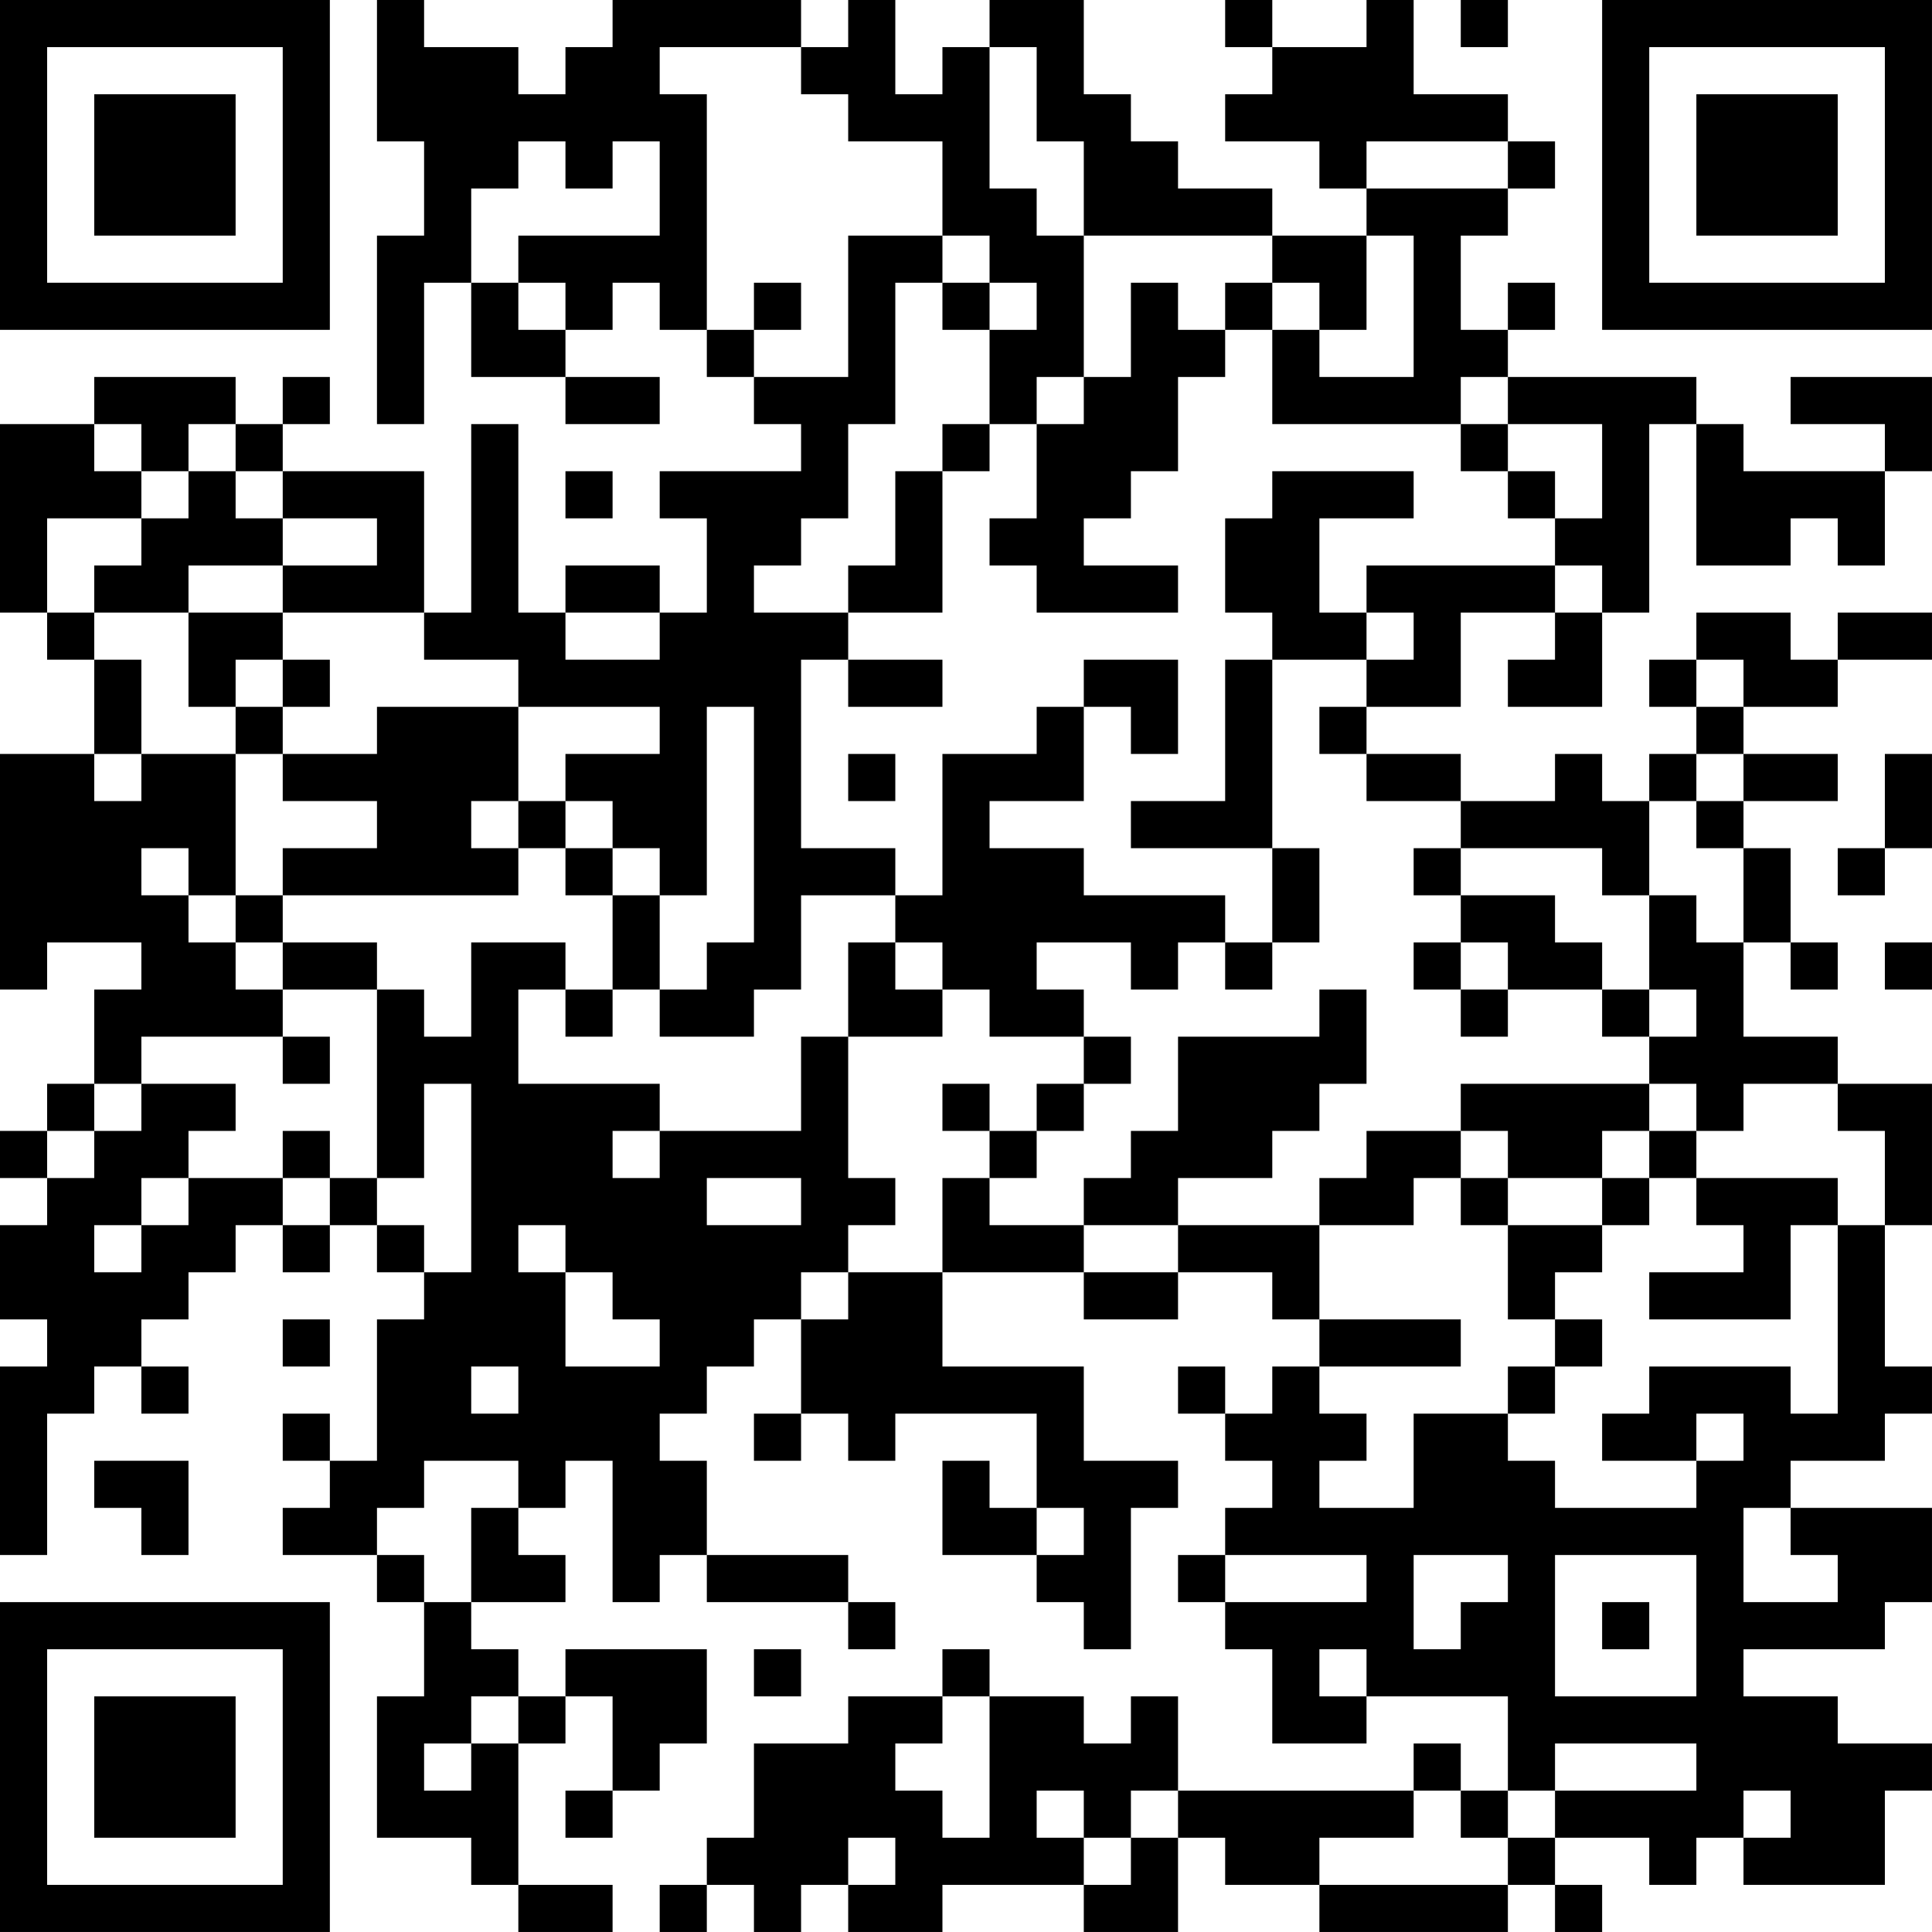 <?xml version="1.0" encoding="UTF-8"?>
<svg xmlns="http://www.w3.org/2000/svg" version="1.1" width="200" height="200" viewBox="0 0 200 200"><rect x="0" y="0" width="200" height="200" fill="#ffffff"/><g transform="scale(4.878)"><g transform="translate(0,0)"><path fill-rule="evenodd" d="M8 0L8 3L9 3L9 5L8 5L8 9L9 9L9 6L10 6L10 8L12 8L12 9L14 9L14 8L12 8L12 7L13 7L13 6L14 6L14 7L15 7L15 8L16 8L16 9L17 9L17 10L14 10L14 11L15 11L15 13L14 13L14 12L12 12L12 13L11 13L11 9L10 9L10 13L9 13L9 10L6 10L6 9L7 9L7 8L6 8L6 9L5 9L5 8L2 8L2 9L0 9L0 13L1 13L1 14L2 14L2 16L0 16L0 21L1 21L1 20L3 20L3 21L2 21L2 23L1 23L1 24L0 24L0 25L1 25L1 26L0 26L0 28L1 28L1 29L0 29L0 33L1 33L1 30L2 30L2 29L3 29L3 30L4 30L4 29L3 29L3 28L4 28L4 27L5 27L5 26L6 26L6 27L7 27L7 26L8 26L8 27L9 27L9 28L8 28L8 31L7 31L7 30L6 30L6 31L7 31L7 32L6 32L6 33L8 33L8 34L9 34L9 36L8 36L8 39L10 39L10 40L11 40L11 41L13 41L13 40L11 40L11 37L12 37L12 36L13 36L13 38L12 38L12 39L13 39L13 38L14 38L14 37L15 37L15 35L12 35L12 36L11 36L11 35L10 35L10 34L12 34L12 33L11 33L11 32L12 32L12 31L13 31L13 34L14 34L14 33L15 33L15 34L18 34L18 35L19 35L19 34L18 34L18 33L15 33L15 31L14 31L14 30L15 30L15 29L16 29L16 28L17 28L17 30L16 30L16 31L17 31L17 30L18 30L18 31L19 31L19 30L22 30L22 32L21 32L21 31L20 31L20 33L22 33L22 34L23 34L23 35L24 35L24 32L25 32L25 31L23 31L23 29L20 29L20 27L23 27L23 28L25 28L25 27L27 27L27 28L28 28L28 29L27 29L27 30L26 30L26 29L25 29L25 30L26 30L26 31L27 31L27 32L26 32L26 33L25 33L25 34L26 34L26 35L27 35L27 37L29 37L29 36L32 36L32 38L31 38L31 37L30 37L30 38L25 38L25 36L24 36L24 37L23 37L23 36L21 36L21 35L20 35L20 36L18 36L18 37L16 37L16 39L15 39L15 40L14 40L14 41L15 41L15 40L16 40L16 41L17 41L17 40L18 40L18 41L20 41L20 40L23 40L23 41L25 41L25 39L26 39L26 40L28 40L28 41L32 41L32 40L33 40L33 41L34 41L34 40L33 40L33 39L35 39L35 40L36 40L36 39L37 39L37 40L40 40L40 38L41 38L41 37L39 37L39 36L37 36L37 35L40 35L40 34L41 34L41 32L38 32L38 31L40 31L40 30L41 30L41 29L40 29L40 26L41 26L41 23L39 23L39 22L37 22L37 20L38 20L38 21L39 21L39 20L38 20L38 18L37 18L37 17L39 17L39 16L37 16L37 15L39 15L39 14L41 14L41 13L39 13L39 14L38 14L38 13L36 13L36 14L35 14L35 15L36 15L36 16L35 16L35 17L34 17L34 16L33 16L33 17L31 17L31 16L29 16L29 15L31 15L31 13L33 13L33 14L32 14L32 15L34 15L34 13L35 13L35 9L36 9L36 12L38 12L38 11L39 11L39 12L40 12L40 10L41 10L41 8L38 8L38 9L40 9L40 10L37 10L37 9L36 9L36 8L32 8L32 7L33 7L33 6L32 6L32 7L31 7L31 5L32 5L32 4L33 4L33 3L32 3L32 2L30 2L30 0L29 0L29 1L27 1L27 0L26 0L26 1L27 1L27 2L26 2L26 3L28 3L28 4L29 4L29 5L27 5L27 4L25 4L25 3L24 3L24 2L23 2L23 0L21 0L21 1L20 1L20 2L19 2L19 0L18 0L18 1L17 1L17 0L13 0L13 1L12 1L12 2L11 2L11 1L9 1L9 0ZM31 0L31 1L32 1L32 0ZM14 1L14 2L15 2L15 7L16 7L16 8L18 8L18 5L20 5L20 6L19 6L19 9L18 9L18 11L17 11L17 12L16 12L16 13L18 13L18 14L17 14L17 18L19 18L19 19L17 19L17 21L16 21L16 22L14 22L14 21L15 21L15 20L16 20L16 15L15 15L15 19L14 19L14 18L13 18L13 17L12 17L12 16L14 16L14 15L11 15L11 14L9 14L9 13L6 13L6 12L8 12L8 11L6 11L6 10L5 10L5 9L4 9L4 10L3 10L3 9L2 9L2 10L3 10L3 11L1 11L1 13L2 13L2 14L3 14L3 16L2 16L2 17L3 17L3 16L5 16L5 19L4 19L4 18L3 18L3 19L4 19L4 20L5 20L5 21L6 21L6 22L3 22L3 23L2 23L2 24L1 24L1 25L2 25L2 24L3 24L3 23L5 23L5 24L4 24L4 25L3 25L3 26L2 26L2 27L3 27L3 26L4 26L4 25L6 25L6 26L7 26L7 25L8 25L8 26L9 26L9 27L10 27L10 23L9 23L9 25L8 25L8 21L9 21L9 22L10 22L10 20L12 20L12 21L11 21L11 23L14 23L14 24L13 24L13 25L14 25L14 24L17 24L17 22L18 22L18 25L19 25L19 26L18 26L18 27L17 27L17 28L18 28L18 27L20 27L20 25L21 25L21 26L23 26L23 27L25 27L25 26L28 26L28 28L31 28L31 29L28 29L28 30L29 30L29 31L28 31L28 32L30 32L30 30L32 30L32 31L33 31L33 32L36 32L36 31L37 31L37 30L36 30L36 31L34 31L34 30L35 30L35 29L38 29L38 30L39 30L39 26L40 26L40 24L39 24L39 23L37 23L37 24L36 24L36 23L35 23L35 22L36 22L36 21L35 21L35 19L36 19L36 20L37 20L37 18L36 18L36 17L37 17L37 16L36 16L36 17L35 17L35 19L34 19L34 18L31 18L31 17L29 17L29 16L28 16L28 15L29 15L29 14L30 14L30 13L29 13L29 12L33 12L33 13L34 13L34 12L33 12L33 11L34 11L34 9L32 9L32 8L31 8L31 9L27 9L27 7L28 7L28 8L30 8L30 5L29 5L29 7L28 7L28 6L27 6L27 5L23 5L23 3L22 3L22 1L21 1L21 4L22 4L22 5L23 5L23 8L22 8L22 9L21 9L21 7L22 7L22 6L21 6L21 5L20 5L20 3L18 3L18 2L17 2L17 1ZM11 3L11 4L10 4L10 6L11 6L11 7L12 7L12 6L11 6L11 5L14 5L14 3L13 3L13 4L12 4L12 3ZM29 3L29 4L32 4L32 3ZM16 6L16 7L17 7L17 6ZM20 6L20 7L21 7L21 6ZM24 6L24 8L23 8L23 9L22 9L22 11L21 11L21 12L22 12L22 13L25 13L25 12L23 12L23 11L24 11L24 10L25 10L25 8L26 8L26 7L27 7L27 6L26 6L26 7L25 7L25 6ZM20 9L20 10L19 10L19 12L18 12L18 13L20 13L20 10L21 10L21 9ZM31 9L31 10L32 10L32 11L33 11L33 10L32 10L32 9ZM4 10L4 11L3 11L3 12L2 12L2 13L4 13L4 15L5 15L5 16L6 16L6 17L8 17L8 18L6 18L6 19L5 19L5 20L6 20L6 21L8 21L8 20L6 20L6 19L11 19L11 18L12 18L12 19L13 19L13 21L12 21L12 22L13 22L13 21L14 21L14 19L13 19L13 18L12 18L12 17L11 17L11 15L8 15L8 16L6 16L6 15L7 15L7 14L6 14L6 13L4 13L4 12L6 12L6 11L5 11L5 10ZM12 10L12 11L13 11L13 10ZM27 10L27 11L26 11L26 13L27 13L27 14L26 14L26 17L24 17L24 18L27 18L27 20L26 20L26 19L23 19L23 18L21 18L21 17L23 17L23 15L24 15L24 16L25 16L25 14L23 14L23 15L22 15L22 16L20 16L20 19L19 19L19 20L18 20L18 22L20 22L20 21L21 21L21 22L23 22L23 23L22 23L22 24L21 24L21 23L20 23L20 24L21 24L21 25L22 25L22 24L23 24L23 23L24 23L24 22L23 22L23 21L22 21L22 20L24 20L24 21L25 21L25 20L26 20L26 21L27 21L27 20L28 20L28 18L27 18L27 14L29 14L29 13L28 13L28 11L30 11L30 10ZM12 13L12 14L14 14L14 13ZM5 14L5 15L6 15L6 14ZM18 14L18 15L20 15L20 14ZM36 14L36 15L37 15L37 14ZM18 16L18 17L19 17L19 16ZM40 16L40 18L39 18L39 19L40 19L40 18L41 18L41 16ZM10 17L10 18L11 18L11 17ZM30 18L30 19L31 19L31 20L30 20L30 21L31 21L31 22L32 22L32 21L34 21L34 22L35 22L35 21L34 21L34 20L33 20L33 19L31 19L31 18ZM19 20L19 21L20 21L20 20ZM31 20L31 21L32 21L32 20ZM40 20L40 21L41 21L41 20ZM28 21L28 22L25 22L25 24L24 24L24 25L23 25L23 26L25 26L25 25L27 25L27 24L28 24L28 23L29 23L29 21ZM6 22L6 23L7 23L7 22ZM31 23L31 24L29 24L29 25L28 25L28 26L30 26L30 25L31 25L31 26L32 26L32 28L33 28L33 29L32 29L32 30L33 30L33 29L34 29L34 28L33 28L33 27L34 27L34 26L35 26L35 25L36 25L36 26L37 26L37 27L35 27L35 28L38 28L38 26L39 26L39 25L36 25L36 24L35 24L35 23ZM6 24L6 25L7 25L7 24ZM31 24L31 25L32 25L32 26L34 26L34 25L35 25L35 24L34 24L34 25L32 25L32 24ZM15 25L15 26L17 26L17 25ZM11 26L11 27L12 27L12 29L14 29L14 28L13 28L13 27L12 27L12 26ZM6 28L6 29L7 29L7 28ZM10 29L10 30L11 30L11 29ZM2 31L2 32L3 32L3 33L4 33L4 31ZM9 31L9 32L8 32L8 33L9 33L9 34L10 34L10 32L11 32L11 31ZM22 32L22 33L23 33L23 32ZM37 32L37 34L39 34L39 33L38 33L38 32ZM26 33L26 34L29 34L29 33ZM30 33L30 35L31 35L31 34L32 34L32 33ZM33 33L33 36L36 36L36 33ZM34 34L34 35L35 35L35 34ZM16 35L16 36L17 36L17 35ZM28 35L28 36L29 36L29 35ZM10 36L10 37L9 37L9 38L10 38L10 37L11 37L11 36ZM20 36L20 37L19 37L19 38L20 38L20 39L21 39L21 36ZM33 37L33 38L32 38L32 39L31 39L31 38L30 38L30 39L28 39L28 40L32 40L32 39L33 39L33 38L36 38L36 37ZM22 38L22 39L23 39L23 40L24 40L24 39L25 39L25 38L24 38L24 39L23 39L23 38ZM37 38L37 39L38 39L38 38ZM18 39L18 40L19 40L19 39ZM0 0L0 7L7 7L7 0ZM1 1L1 6L6 6L6 1ZM2 2L2 5L5 5L5 2ZM34 0L34 7L41 7L41 0ZM35 1L35 6L40 6L40 1ZM36 2L36 5L39 5L39 2ZM0 34L0 41L7 41L7 34ZM1 35L1 40L6 40L6 35ZM2 36L2 39L5 39L5 36Z" fill="#000000"/></g></g></svg>
